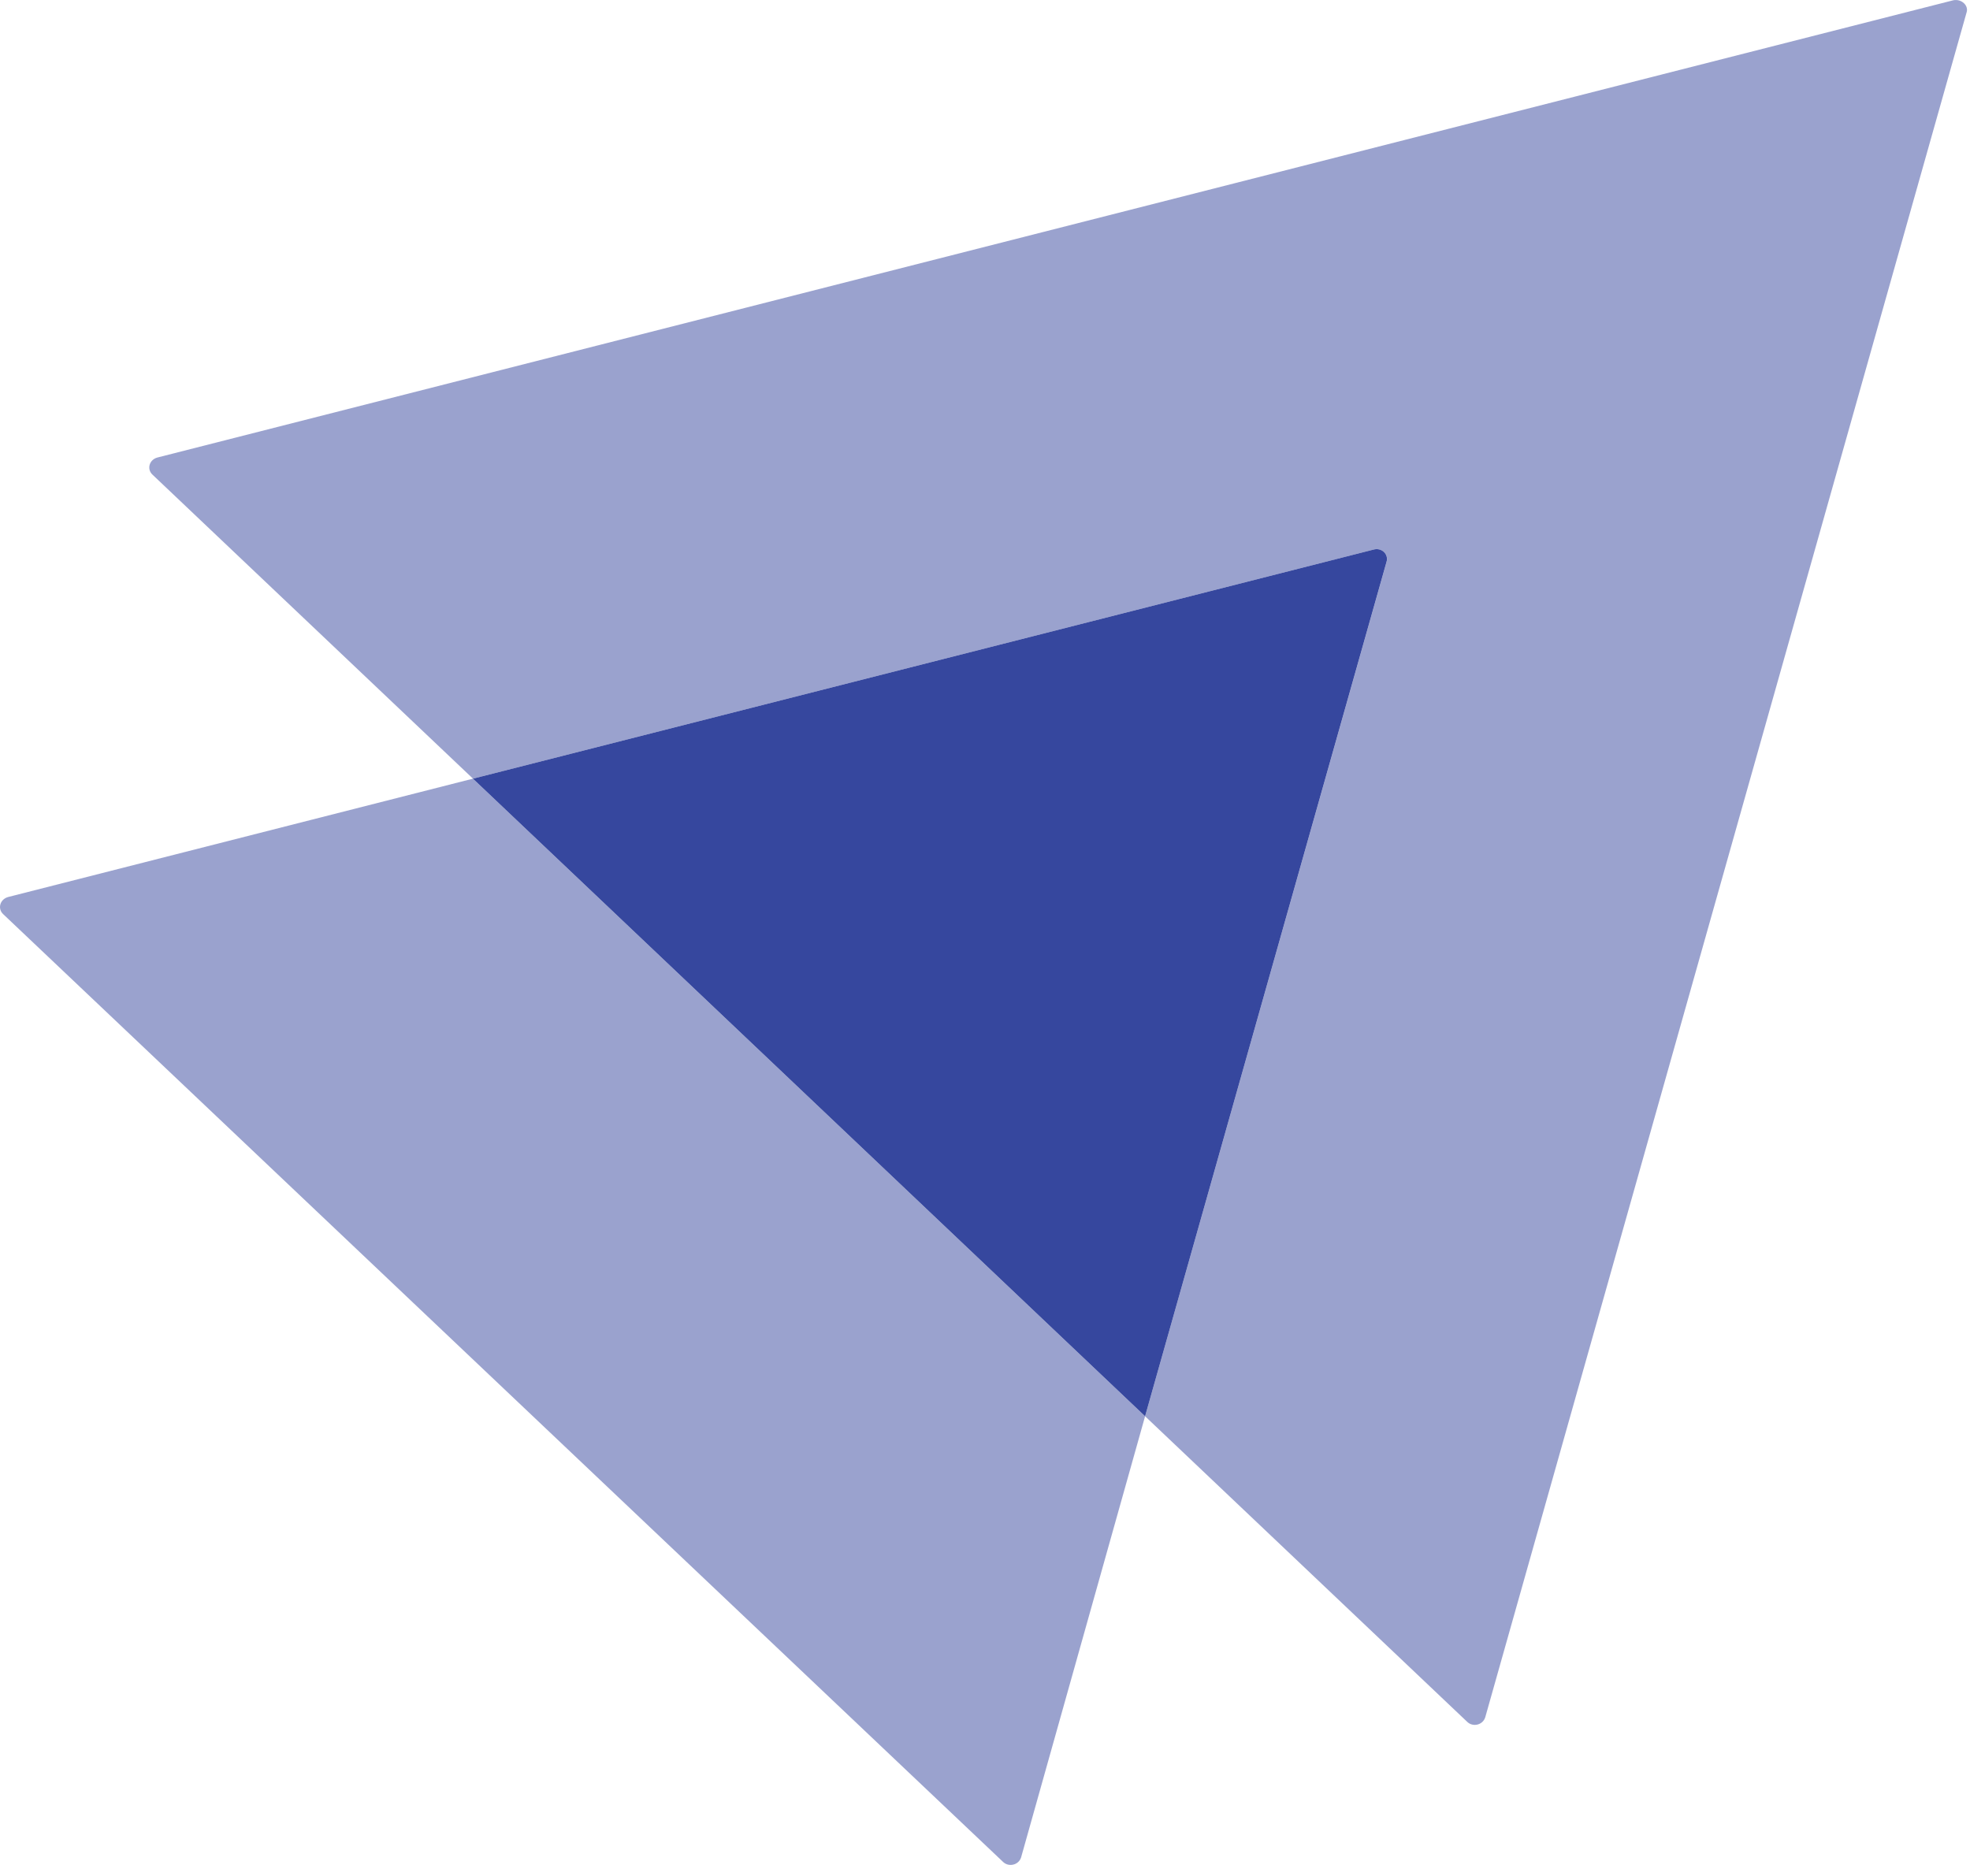 <svg width="42" height="40" viewBox="0 0 42 40" fill="none" xmlns="http://www.w3.org/2000/svg">
<path opacity="0.5" d="M41.926 0.269L31.665 36.617C31.613 36.782 31.404 36.831 31.283 36.716L24.413 30.198L29.561 11.983C29.613 11.818 29.457 11.67 29.283 11.719L10.084 16.603L3.249 10.119C3.127 10.003 3.18 9.805 3.353 9.756L41.647 0.005C41.821 -0.028 41.978 0.12 41.926 0.269Z" fill="#36479E"/>
<path opacity="0.5" d="M24.413 30.198L21.77 39.603C21.718 39.768 21.509 39.817 21.387 39.702L0.066 19.49C-0.055 19.375 -0.003 19.177 0.171 19.127L10.083 16.603L24.413 30.198Z" fill="#36479E"/>
<path d="M29.56 11.983L24.413 30.198L10.083 16.603L29.282 11.719C29.456 11.669 29.612 11.818 29.56 11.983Z" fill="#36479E"/>
</svg>
